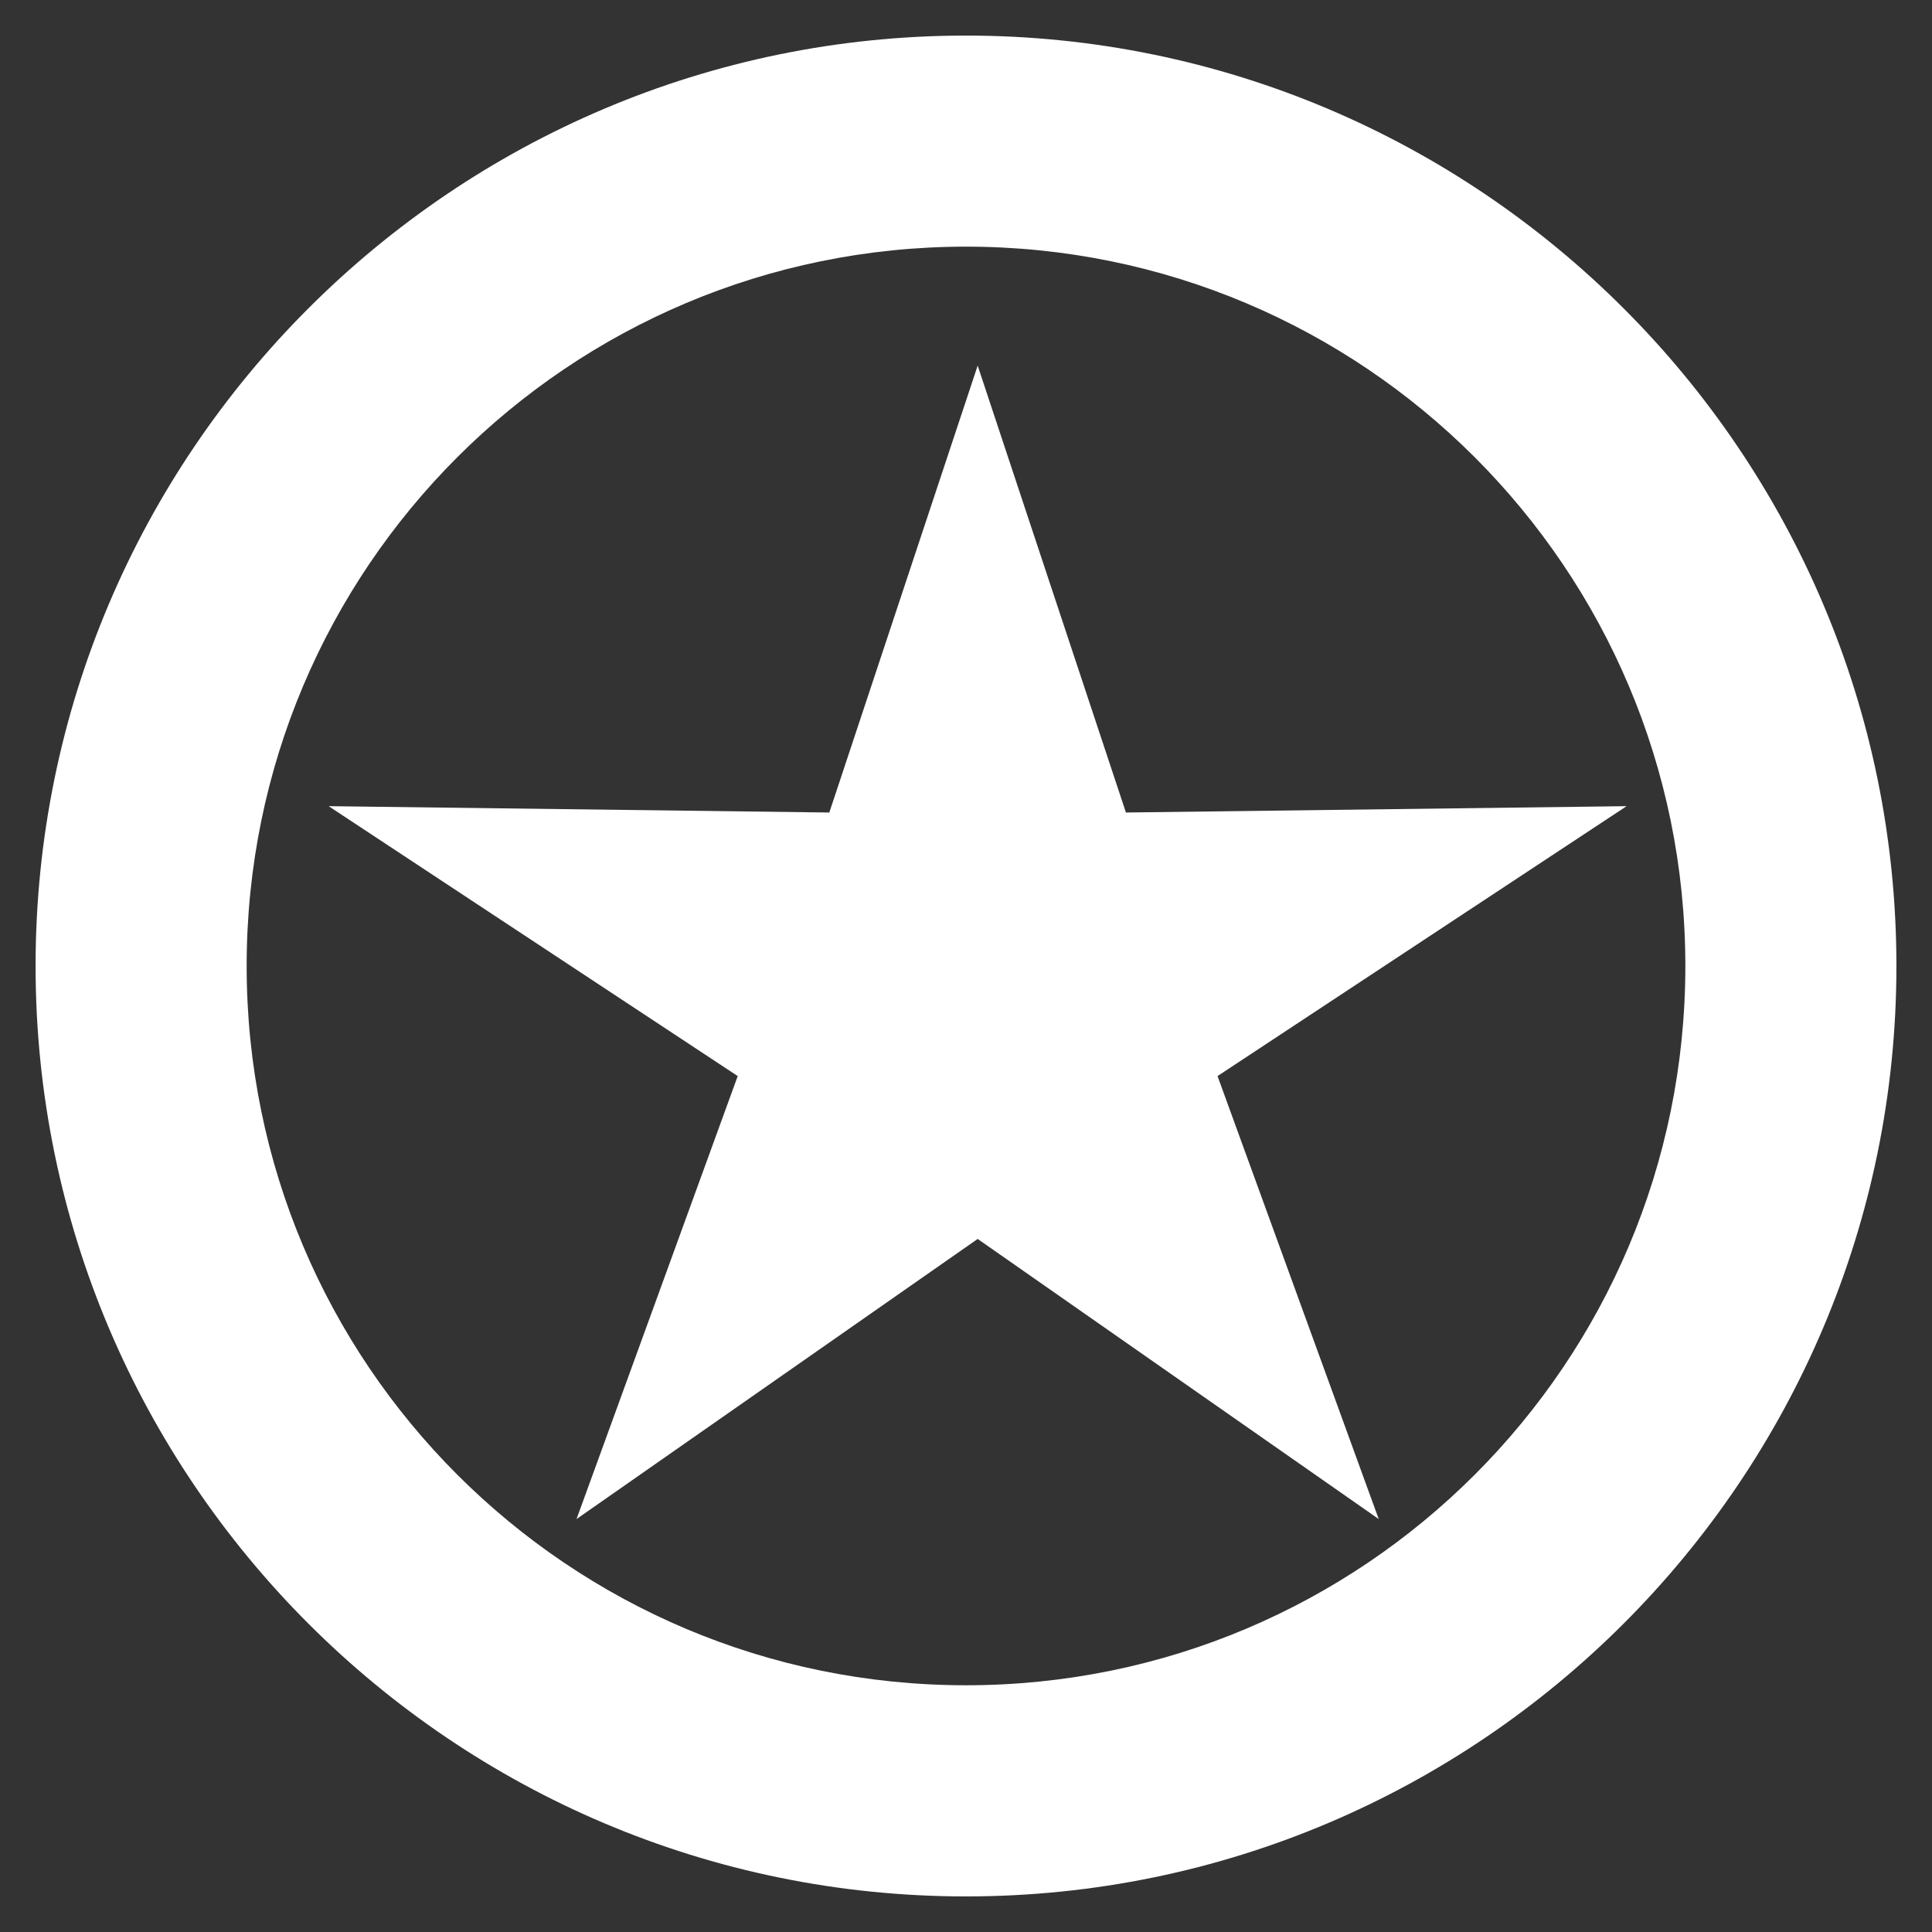 <?xml version="1.0" encoding="UTF-8" standalone="no"?>
<!-- Created with Inkscape (http://www.inkscape.org/) -->

<svg
   xmlns:dc="http://purl.org/dc/elements/1.1/"
   xmlns:cc="http://creativecommons.org/ns#"
   xmlns:rdf="http://www.w3.org/1999/02/22-rdf-syntax-ns#"
   xmlns:svg="http://www.w3.org/2000/svg"
   xmlns="http://www.w3.org/2000/svg"
   version="1.1"
   width="24"
   height="24"
   id="svg2">
  <rect width="100%" height="100%" fill="#333333" stroke="none"/>
  <defs
     id="defs4" />
  <g
     transform="translate(0,-1028.362)"
     id="layer1">
    <path
       d="m 12,1028.804 c -6.374,0 -11.558,5.184 -11.558,11.558 0,6.374 5.184,11.558 11.558,11.558 6.374,0 11.558,-5.184 11.558,-11.558 0,-6.374 -5.184,-11.558 -11.558,-11.558 z m 0,2.622 c 4.938,0 8.936,3.998 8.936,8.936 0,4.938 -3.998,8.935 -8.936,8.935 -4.938,0 -8.936,-3.998 -8.936,-8.935 0,-4.938 3.998,-8.936 8.936,-8.936 z"
       id="path3885"
       style="color:#000000;fill:#ffffff;fill-opacity:1;fill-rule:nonzero;stroke:none;stroke-width:1;marker:none;visibility:visible;display:inline;overflow:visible;enable-background:accumulate" />
    <path
       d="m -13,-6.129 1.549,4.997 5.231,-0.071 -4.274,3.018 1.684,4.953 L -13,3.636 l -4.191,3.132 1.684,-4.953 -4.274,-3.018 5.231,0.071 z"
       transform="matrix(1.189,0,0,1.111,27.602,1039.713)"
       id="path3898"
       style="color:#000000;fill:#ffffff;fill-opacity:1;fill-rule:nonzero;stroke:none;stroke-width:1;marker:none;visibility:visible;display:inline;overflow:visible;enable-background:accumulate" />
  </g>
</svg>
